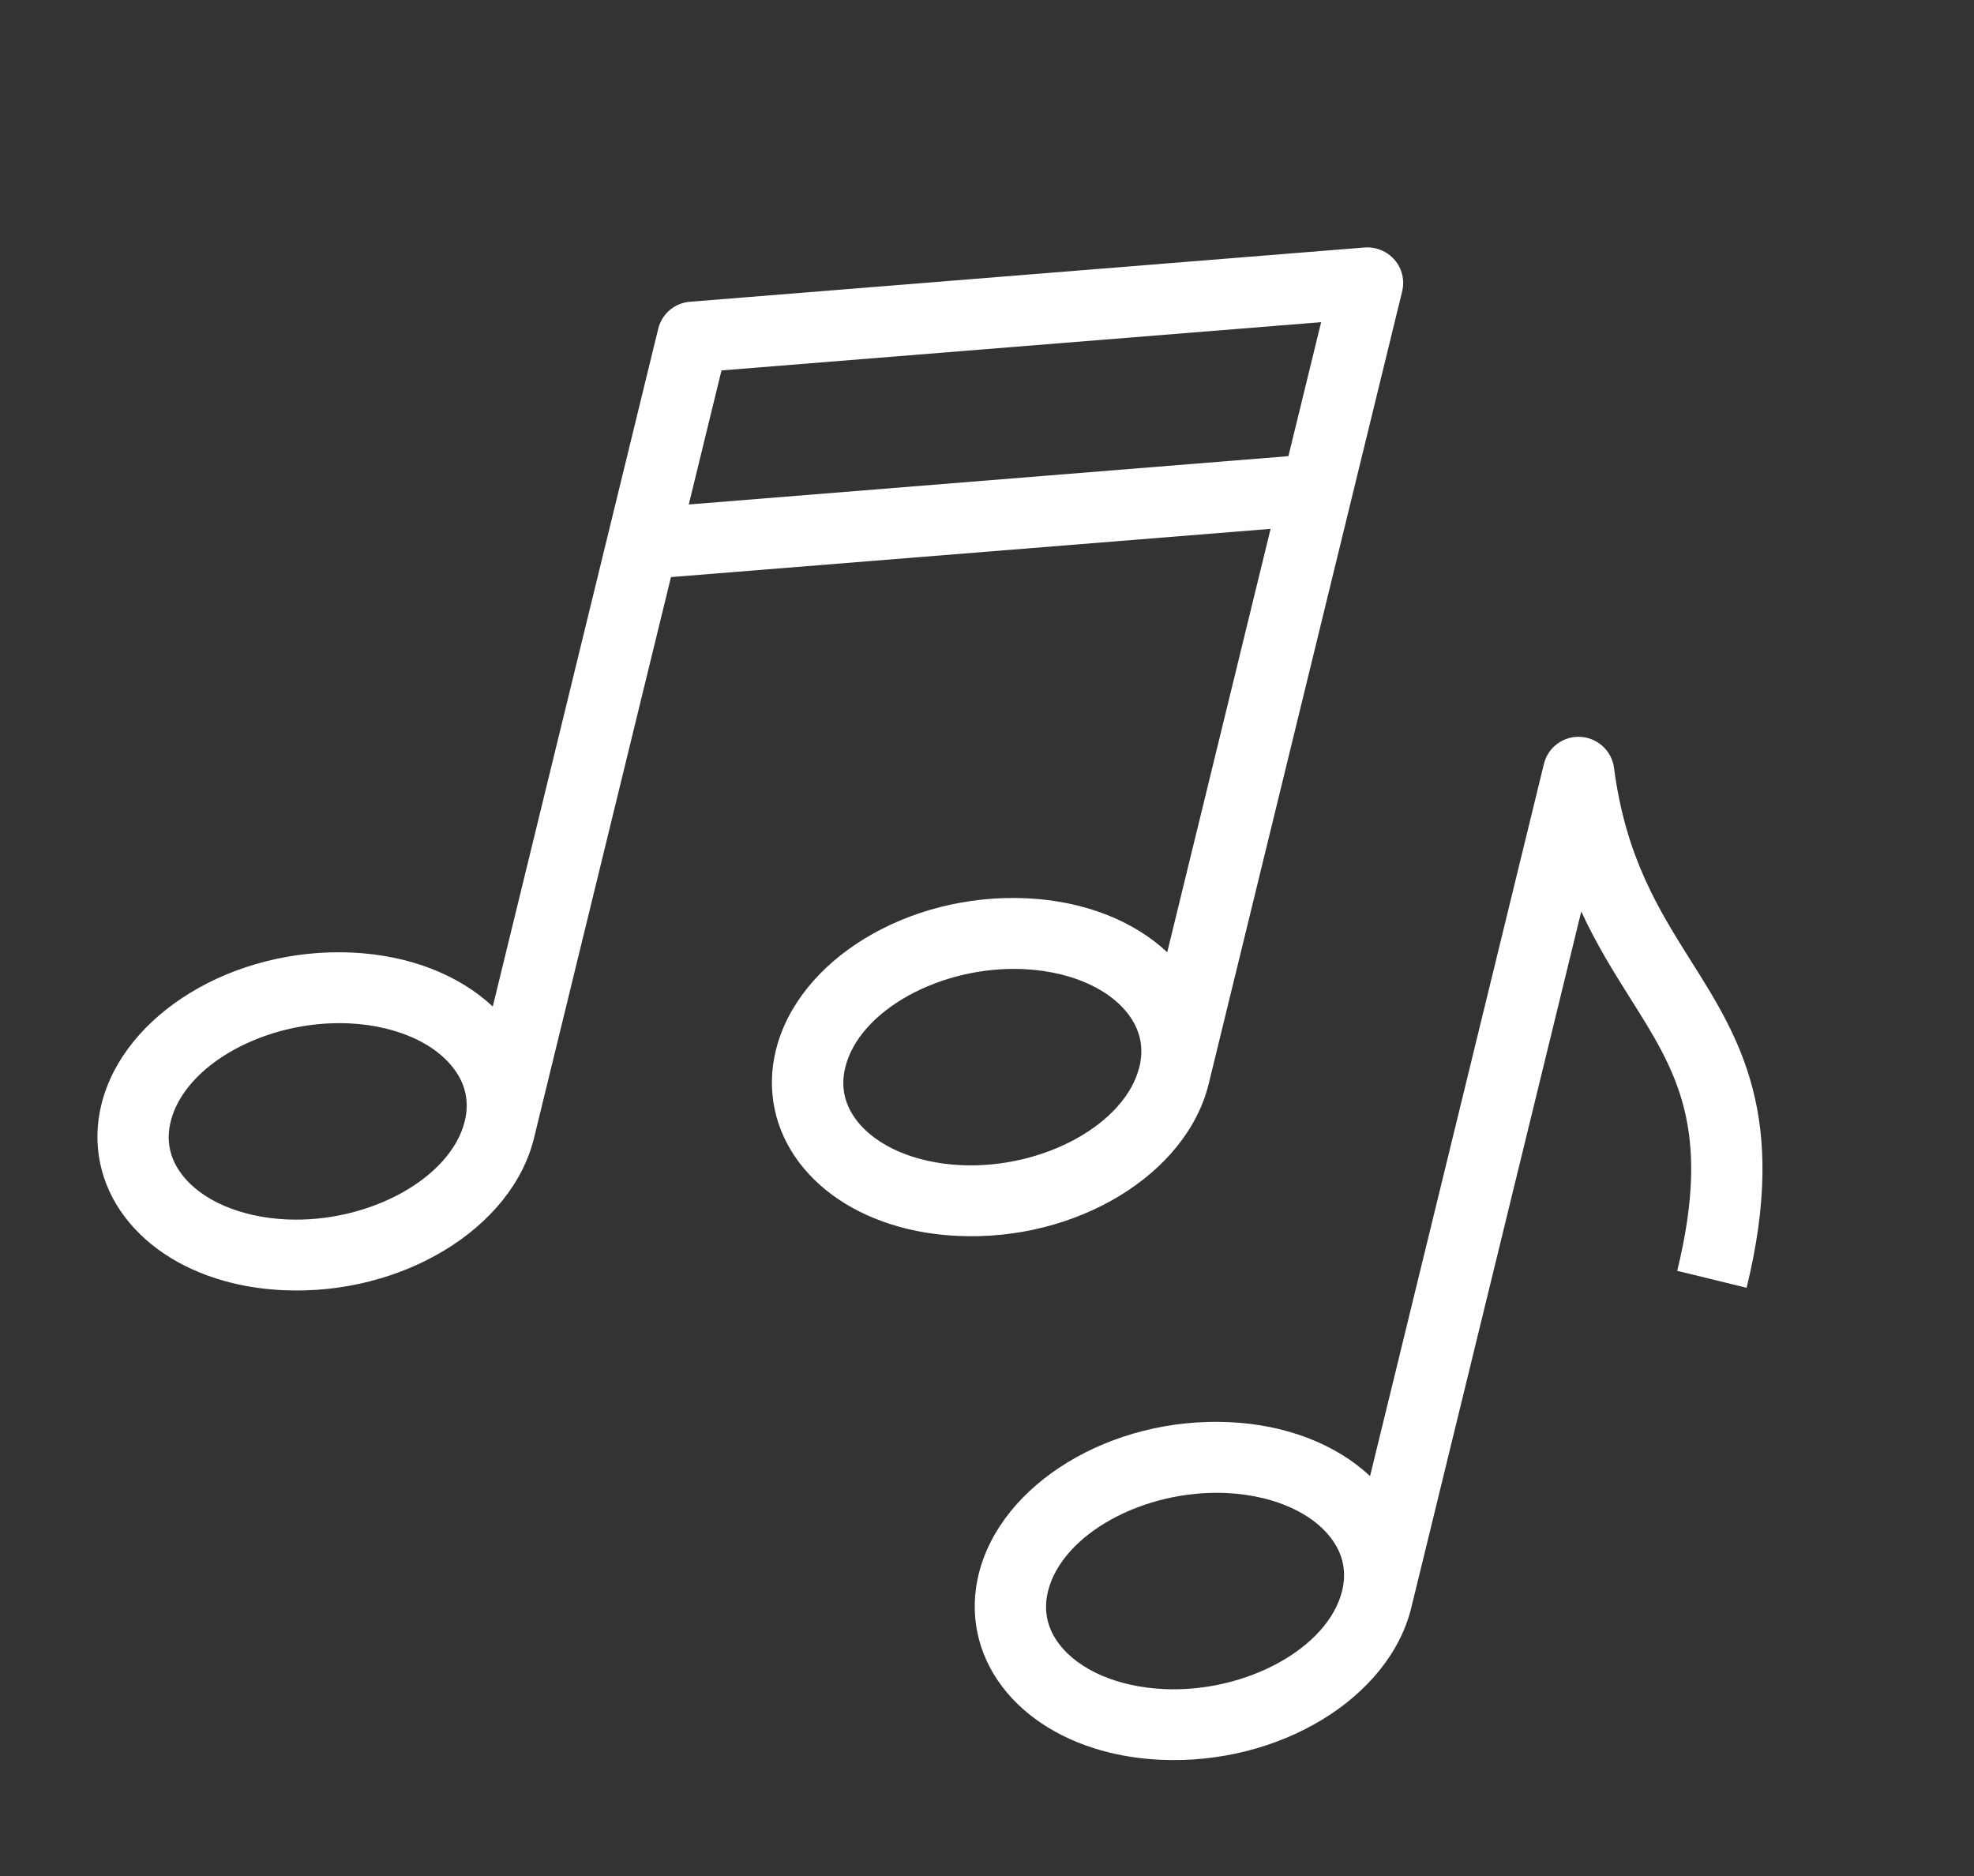 <svg width="202" height="192" viewBox="0 0 202 192" fill="none" xmlns="http://www.w3.org/2000/svg">
<rect x="0" y="0" width="202" height="192" fill="#333333" stroke="none"/>
<path d="M173.068 98.385C169.766 93.14 166.347 87.715 165.163 78.579C164.939 76.84 163.477 75.505 161.744 75.408C159.983 75.304 158.408 76.467 157.993 78.164L140.198 151.058C136.71 147.793 131.621 145.8 125.775 145.533C113.664 144.99 102.408 151.832 100.143 161.112C99.157 165.15 100.01 169.228 102.538 172.577C105.026 175.87 108.897 178.219 113.547 179.354C115.205 179.758 116.962 180.005 118.79 180.088C130.901 180.631 142.157 173.789 144.422 164.509C144.424 164.502 144.427 164.488 144.429 164.48L161.812 93.277C163.378 96.686 165.179 99.539 166.867 102.227C171.525 109.616 175.195 115.451 171.631 130.052L178.731 131.785C183.037 114.21 177.966 106.166 173.068 98.385ZM119.113 172.852C114.407 172.637 110.405 170.916 108.379 168.236C107.147 166.616 106.766 164.8 107.241 162.852C108.666 157.017 117.014 152.416 125.47 152.788C126.807 152.849 128.084 153.032 129.28 153.324C132.286 154.058 134.756 155.488 136.205 157.404C137.436 159.025 137.818 160.841 137.342 162.788C135.917 168.624 127.567 173.232 119.113 172.852Z" fill="white"/>
<path d="M123.689 110.905C123.69 110.898 123.694 110.883 123.696 110.876L143.485 29.813C143.762 28.681 143.474 27.481 142.712 26.597C141.945 25.704 140.798 25.242 139.631 25.328L70.597 30.881C69.031 31.007 67.73 32.115 67.359 33.633L50.424 103.004C46.936 99.739 41.847 97.746 36.001 97.48C23.89 96.936 12.634 103.778 10.369 113.058C9.383 117.096 10.236 121.174 12.764 124.523C15.252 127.816 19.123 130.165 23.773 131.3C25.43 131.704 27.188 131.951 29.016 132.034C41.127 132.577 52.383 125.735 54.648 116.455C54.65 116.448 54.653 116.434 54.655 116.426L68.66 59.057L130.021 54.12L119.443 97.448C115.955 94.184 110.866 92.19 105.02 91.924C92.909 91.38 81.653 98.222 79.388 107.502C78.402 111.541 79.255 115.619 81.783 118.967C84.271 122.26 88.142 124.609 92.792 125.744C94.449 126.149 96.207 126.396 98.035 126.478C110.166 127.034 121.423 120.185 123.689 110.905ZM29.334 124.789C24.628 124.574 20.626 122.853 18.599 120.173C17.368 118.553 16.986 116.737 17.462 114.79C18.886 108.954 27.235 104.353 35.691 104.725C37.028 104.786 38.304 104.969 39.501 105.261C42.507 105.995 44.976 107.425 46.425 109.341C47.656 110.962 48.038 112.778 47.562 114.725C46.138 120.561 37.788 125.169 29.334 124.789ZM98.367 119.237C93.661 119.022 89.659 117.301 87.632 114.621C86.401 113.001 86.02 111.185 86.495 109.238C87.92 103.402 96.268 98.801 104.724 99.173C106.061 99.234 107.338 99.417 108.534 99.709C111.54 100.443 114.009 101.873 115.458 103.789C116.69 105.41 117.071 107.226 116.596 109.173C115.164 115.007 106.821 119.617 98.367 119.237ZM131.844 46.682L70.482 51.626L73.832 37.907L135.192 32.97L131.844 46.682Z" fill="white"/>
</svg>
